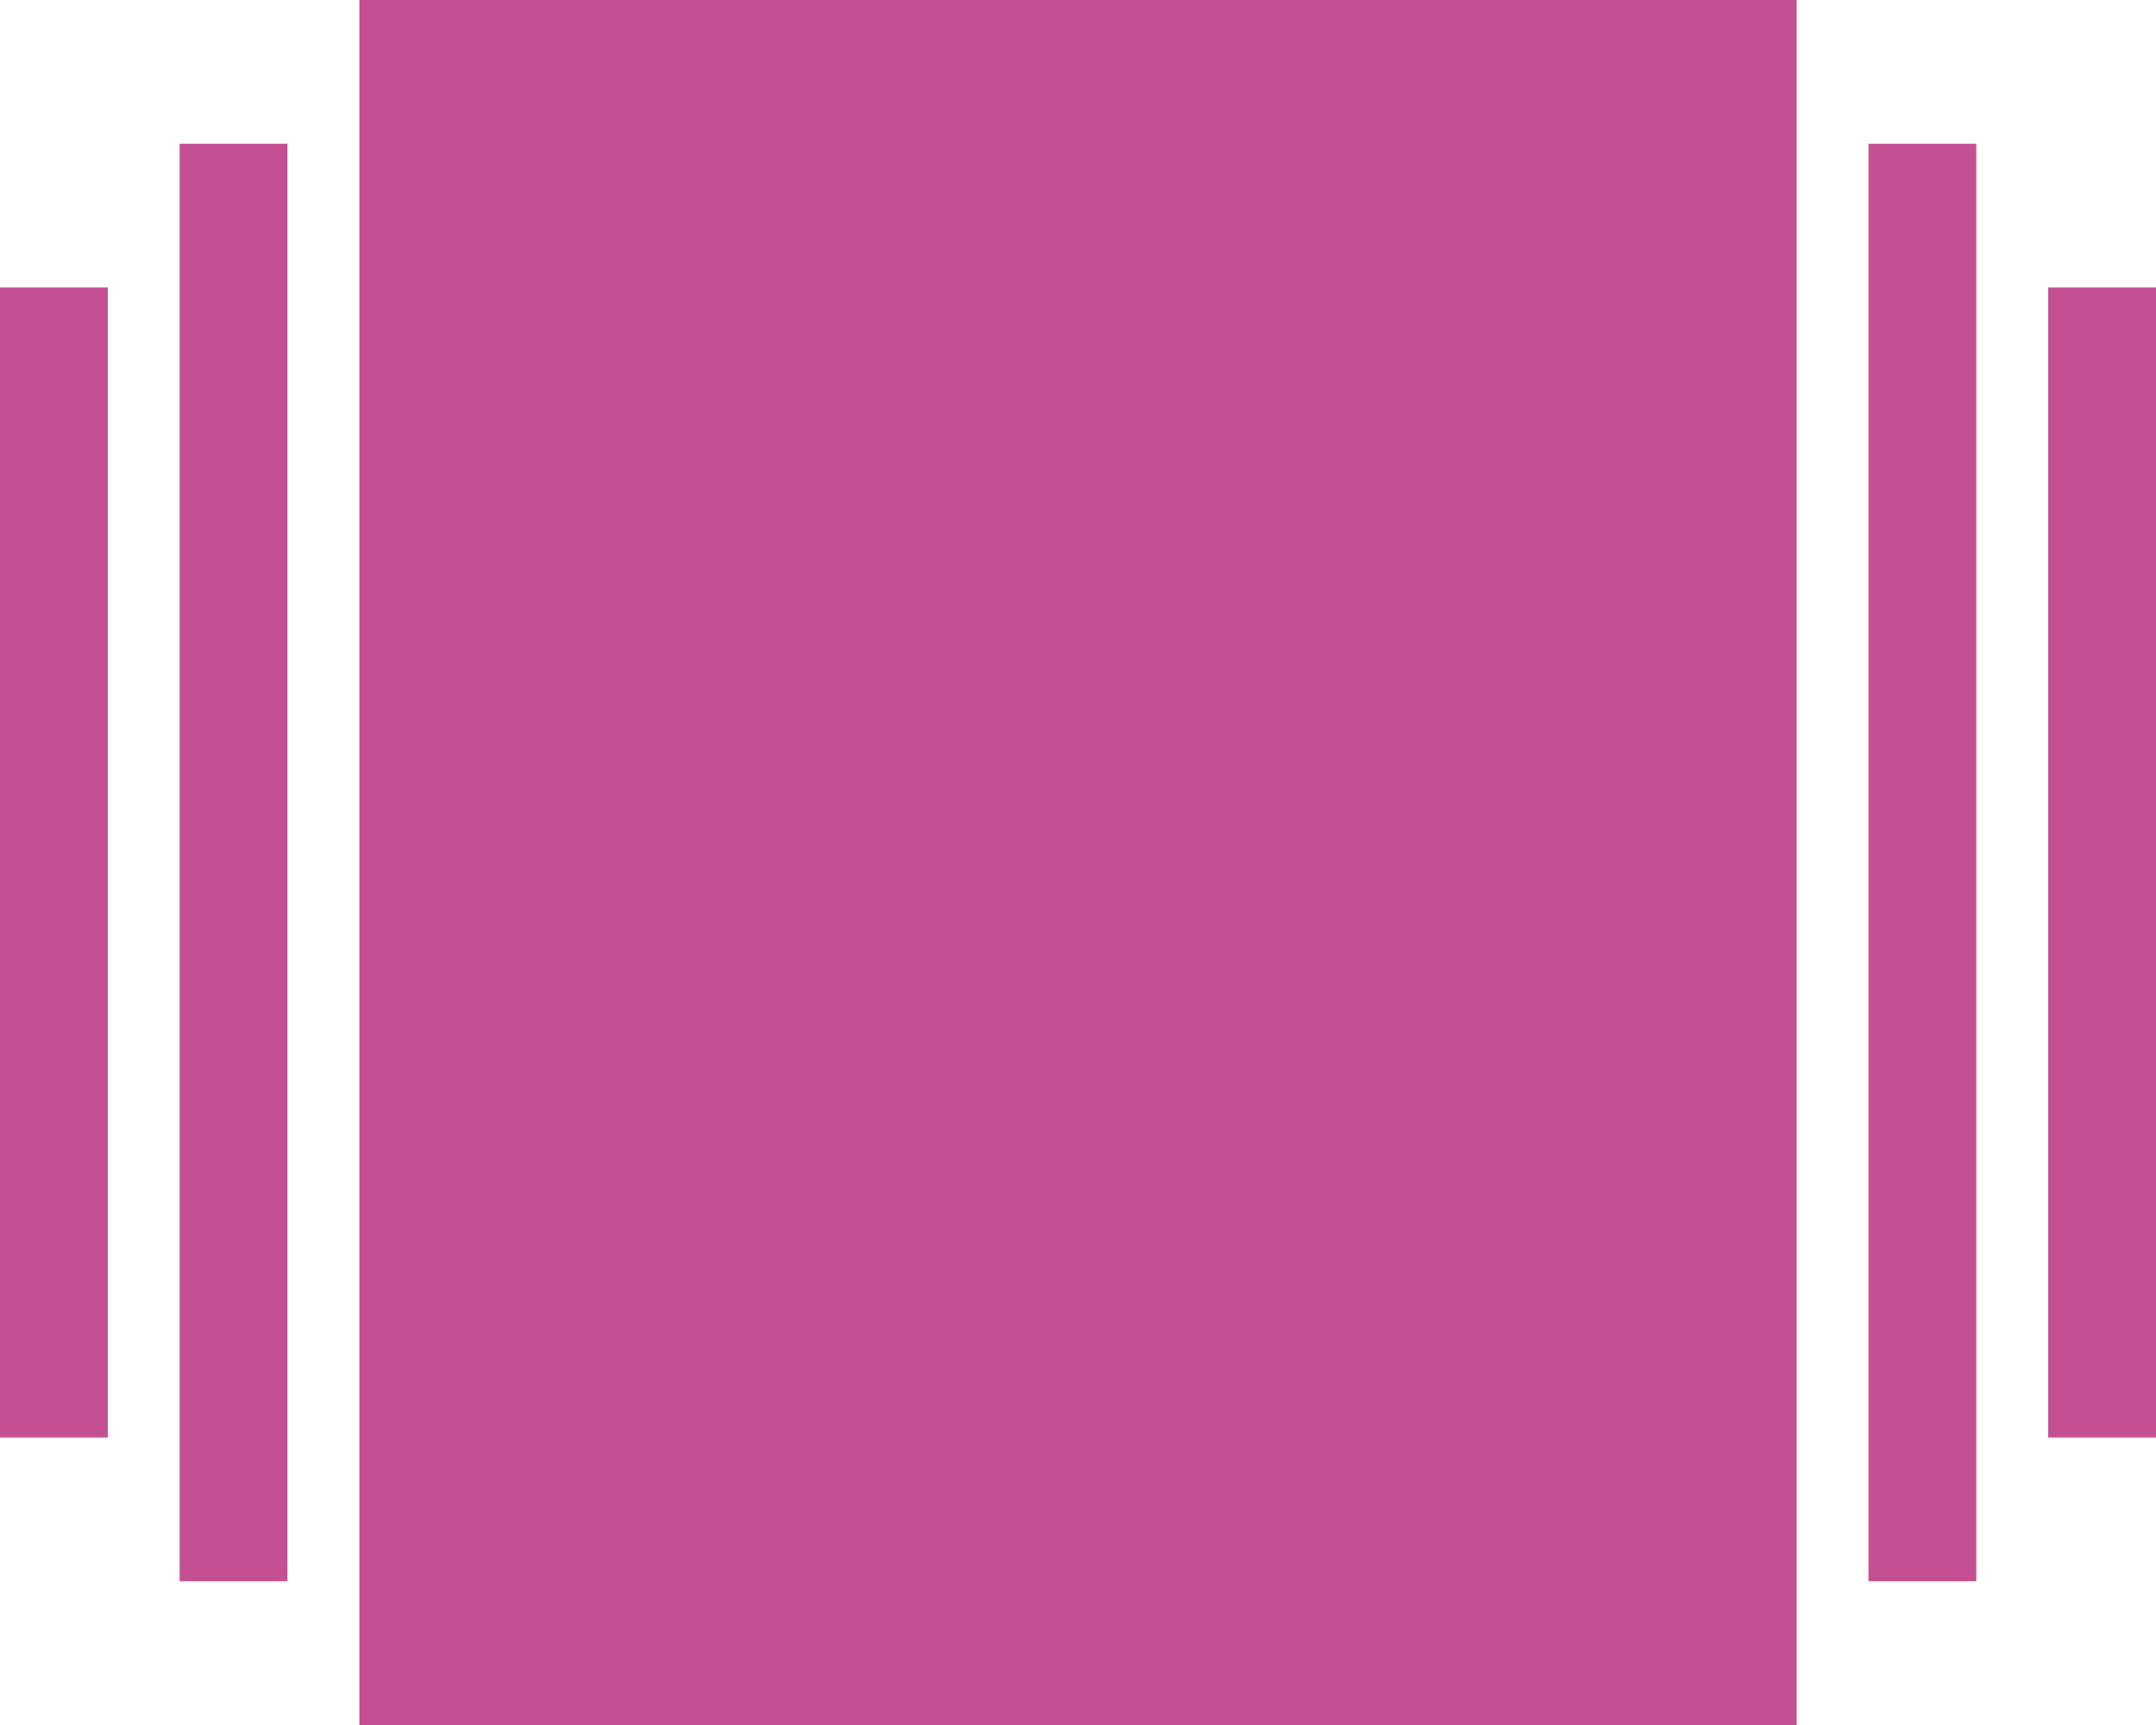 <svg width="40" height="32" viewBox="0 0 40 32" fill="none" xmlns="http://www.w3.org/2000/svg">
<path d="M5.333 2.667H3.333V29.333H5.333V2.667Z" fill="#C45092"/>
<path d="M36.666 2.667H34.666V29.333H36.666V2.667Z" fill="#C45092"/>
<path d="M40 5.333H38V26.667H40V5.333Z" fill="#C45092"/>
<path d="M2 5.333H0V26.667H2V5.333Z" fill="#C45092"/>
<path d="M33.333 0H6.667V32H33.333V0Z" fill="#C45092"/>
</svg>
